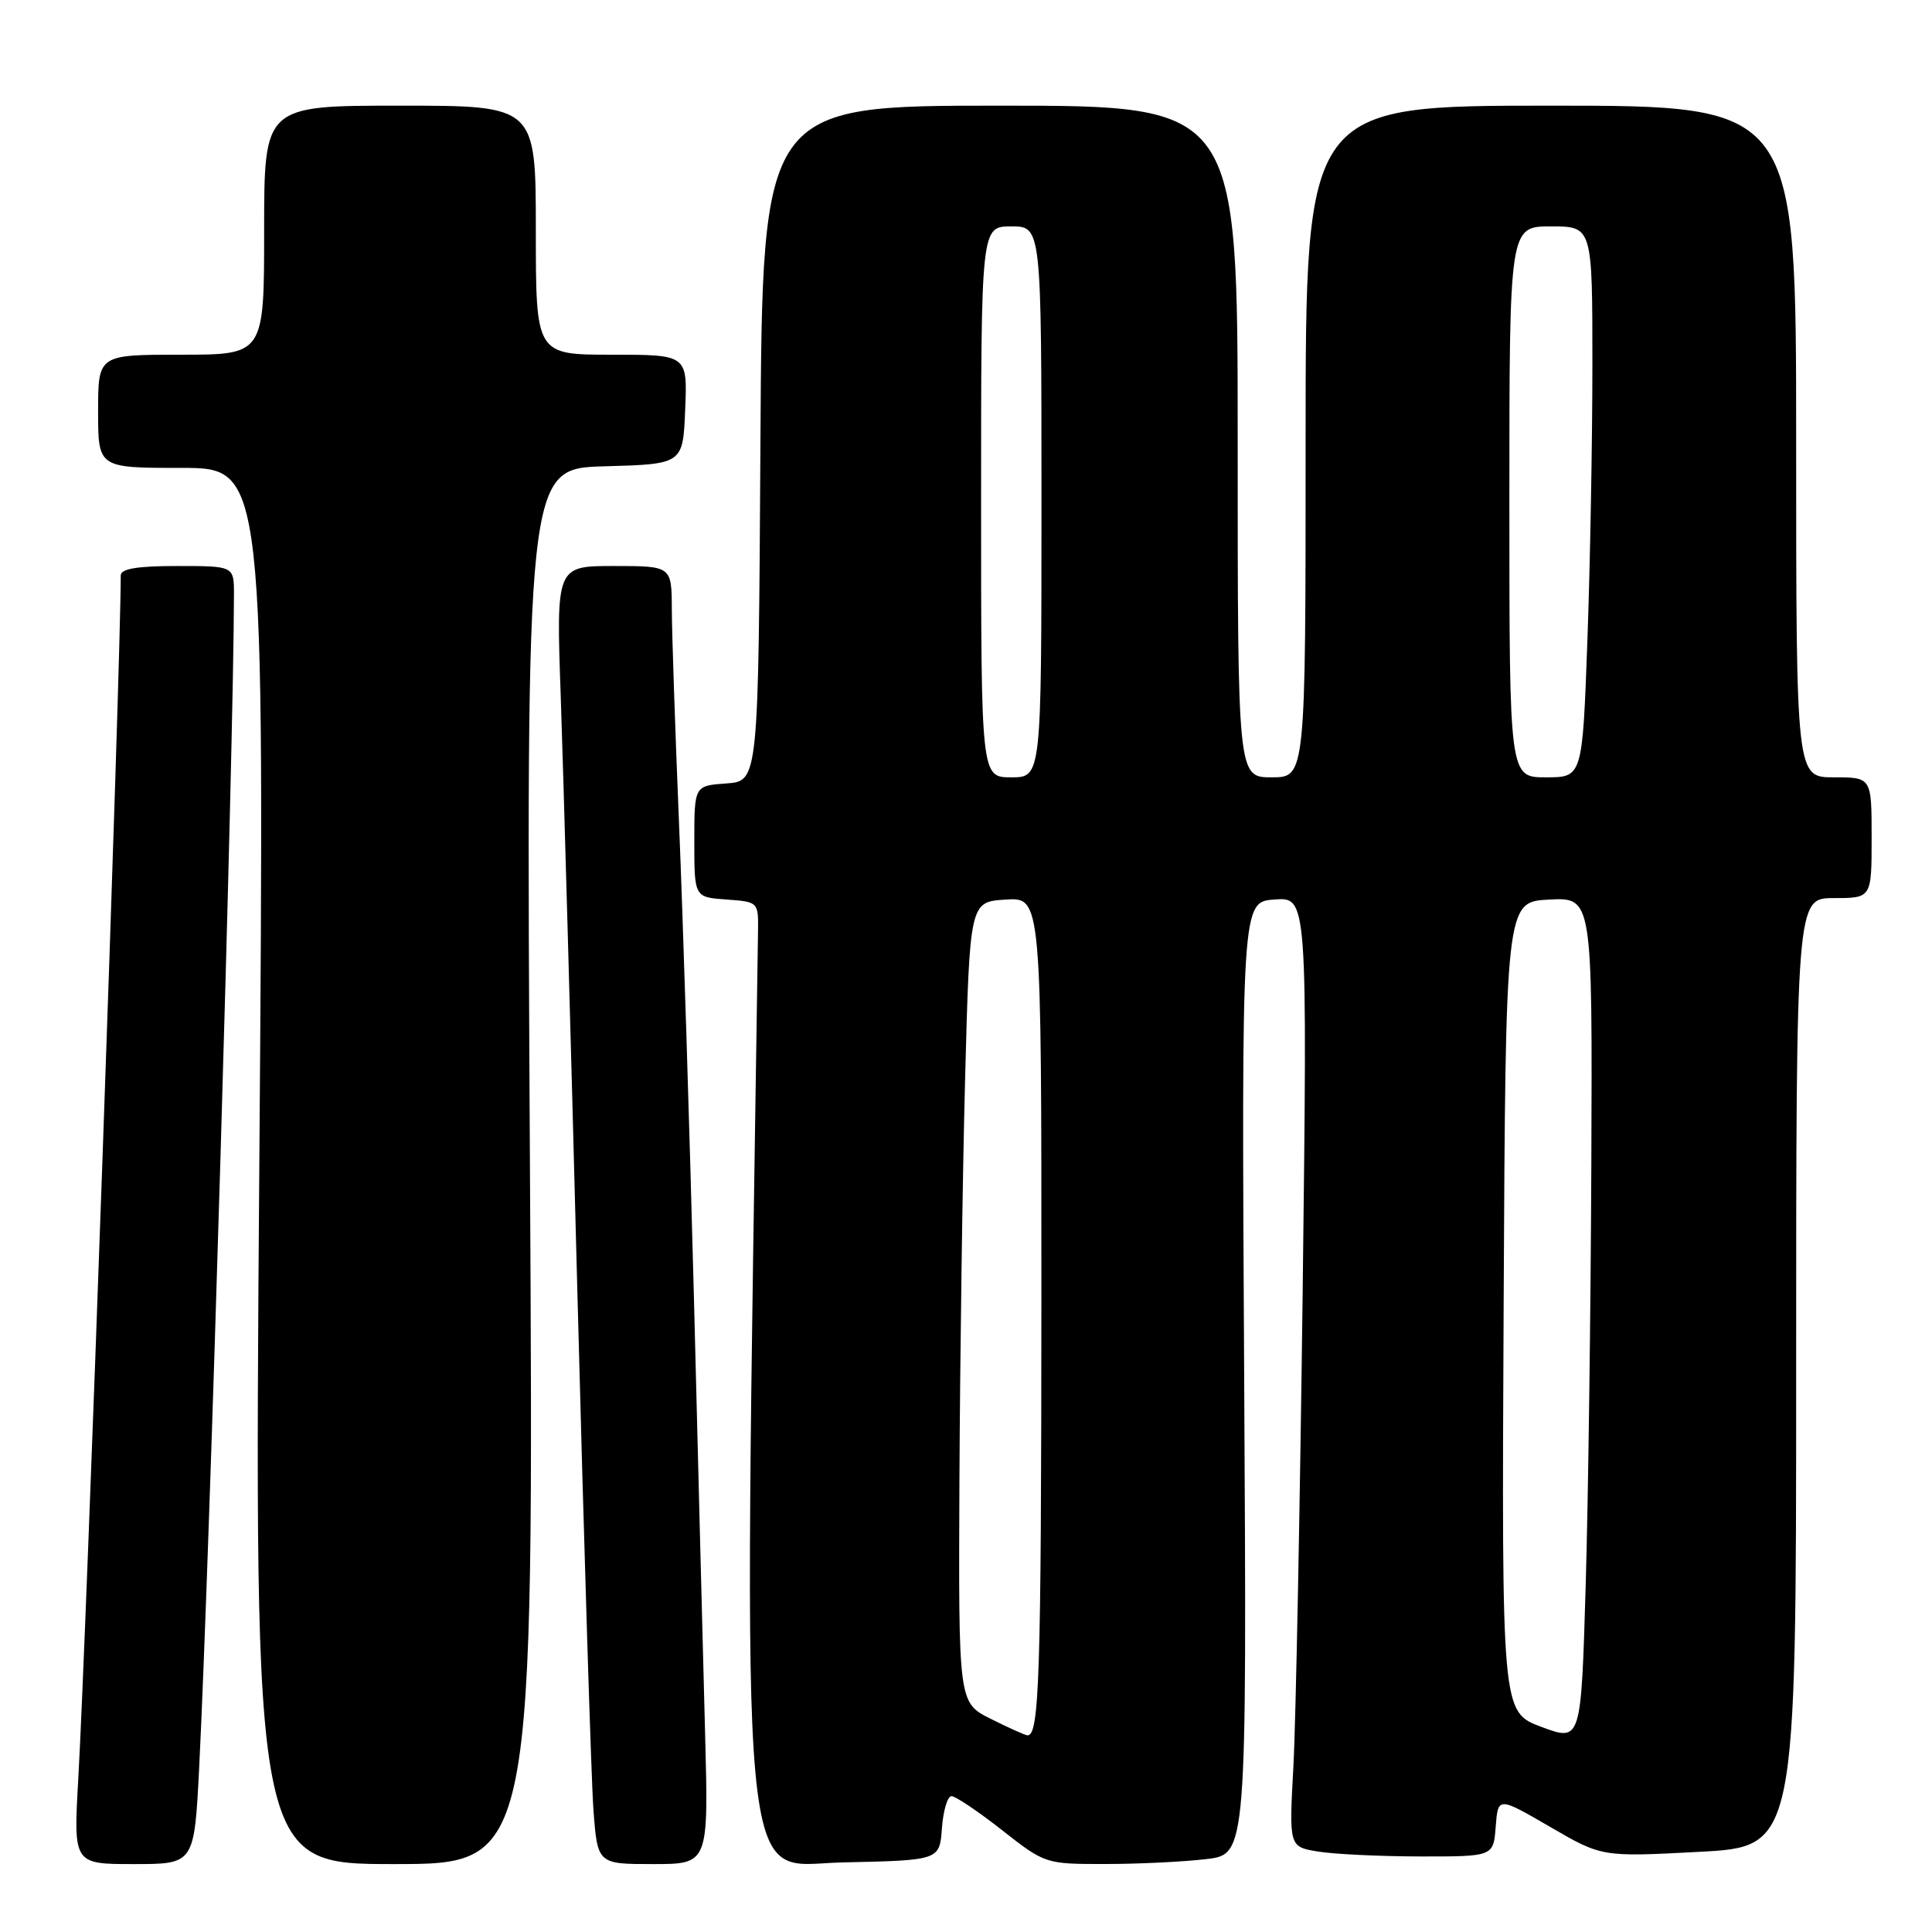 <?xml version="1.0" encoding="UTF-8" standalone="no"?>
<!DOCTYPE svg PUBLIC "-//W3C//DTD SVG 1.1//EN" "http://www.w3.org/Graphics/SVG/1.1/DTD/svg11.dtd" >
<svg xmlns="http://www.w3.org/2000/svg" xmlns:xlink="http://www.w3.org/1999/xlink" version="1.1" viewBox="0 0 256 256">
 <g >
 <path fill="currentColor"
d=" M 26.39 234.25 C 27.77 206.91 30.98 98.69 31.00 78.75 C 31.00 75.00 31.00 75.00 23.50 75.00 C 18.17 75.00 16.00 75.36 16.00 76.25 C 16.00 88.00 11.44 217.04 10.37 235.75 C 9.73 247.00 9.73 247.00 17.74 247.00 C 25.74 247.00 25.74 247.00 26.39 234.25 Z  M 70.22 154.54 C 69.71 62.07 69.71 62.07 80.10 61.79 C 90.50 61.50 90.50 61.50 90.79 54.25 C 91.09 47.00 91.09 47.00 81.04 47.00 C 71.00 47.00 71.00 47.00 71.00 30.50 C 71.00 14.00 71.00 14.00 53.00 14.00 C 35.00 14.00 35.00 14.00 35.00 30.50 C 35.00 47.00 35.00 47.00 24.00 47.00 C 13.00 47.00 13.00 47.00 13.00 54.50 C 13.00 62.00 13.00 62.00 24.03 62.00 C 35.05 62.00 35.05 62.00 34.36 154.50 C 33.67 247.00 33.67 247.00 52.21 247.00 C 70.74 247.00 70.74 247.00 70.22 154.54 Z  M 93.43 229.75 C 93.18 220.26 92.51 194.28 91.95 172.00 C 91.38 149.72 90.49 121.38 89.97 109.00 C 89.46 96.62 89.03 83.91 89.02 80.75 C 89.00 75.00 89.00 75.00 81.34 75.00 C 73.69 75.00 73.69 75.00 74.30 92.25 C 74.63 101.74 75.63 137.18 76.50 171.00 C 77.38 204.82 78.34 235.76 78.63 239.75 C 79.17 247.00 79.17 247.00 86.53 247.00 C 93.89 247.00 93.89 247.00 93.43 229.75 Z  M 124.81 242.25 C 124.98 239.91 125.55 238.00 126.08 238.00 C 126.60 238.00 129.62 240.02 132.77 242.50 C 138.48 246.98 138.53 247.00 146.50 246.99 C 150.90 246.99 156.91 246.69 159.85 246.34 C 165.21 245.70 165.21 245.70 164.86 182.60 C 164.51 119.50 164.51 119.50 168.88 119.19 C 173.24 118.87 173.24 118.87 172.61 171.19 C 172.25 199.96 171.70 228.27 171.38 234.10 C 170.80 244.71 170.80 244.71 174.65 245.34 C 176.77 245.69 182.86 245.98 188.19 245.99 C 197.89 246.00 197.89 246.00 198.19 242.03 C 198.50 238.07 198.50 238.07 205.38 242.06 C 212.25 246.06 212.25 246.06 225.13 245.38 C 238.00 244.70 238.00 244.70 238.00 181.85 C 238.00 119.00 238.00 119.00 243.00 119.00 C 248.00 119.00 248.00 119.00 248.00 111.00 C 248.00 103.00 248.00 103.00 243.00 103.00 C 238.00 103.00 238.00 103.00 238.00 58.50 C 238.00 14.00 238.00 14.00 205.50 14.00 C 173.00 14.00 173.00 14.00 173.00 58.50 C 173.00 103.00 173.00 103.00 168.50 103.00 C 164.00 103.00 164.00 103.00 164.00 58.50 C 164.00 14.00 164.00 14.00 132.51 14.00 C 101.02 14.00 101.02 14.00 100.76 58.75 C 100.50 103.50 100.50 103.50 96.25 103.81 C 92.00 104.11 92.00 104.11 92.00 111.50 C 92.00 118.89 92.00 118.89 96.25 119.19 C 100.50 119.50 100.50 119.50 100.44 123.50 C 98.49 255.59 97.72 247.08 111.64 246.78 C 124.50 246.50 124.50 246.50 124.81 242.25 Z  M 204.24 228.82 C 198.98 226.85 198.98 226.85 199.24 173.18 C 199.50 119.50 199.50 119.50 205.25 119.20 C 211.00 118.90 211.00 118.90 210.86 154.20 C 210.78 173.62 210.45 198.79 210.11 210.14 C 209.50 230.78 209.50 230.78 204.24 228.82 Z  M 131.25 227.74 C 127.00 225.61 127.00 225.61 127.13 196.05 C 127.21 179.80 127.54 155.93 127.88 143.00 C 128.50 119.50 128.50 119.50 133.25 119.20 C 138.00 118.89 138.00 118.89 137.99 172.20 C 137.97 222.16 137.72 230.09 136.13 229.94 C 135.79 229.90 133.59 228.92 131.25 227.74 Z  M 130.00 66.50 C 130.00 30.00 130.00 30.00 134.00 30.00 C 138.00 30.00 138.00 30.00 138.00 66.50 C 138.00 103.00 138.00 103.00 134.00 103.00 C 130.00 103.00 130.00 103.00 130.00 66.50 Z  M 200.00 66.50 C 200.00 30.00 200.00 30.00 205.50 30.00 C 211.00 30.00 211.00 30.00 211.00 48.34 C 211.00 58.43 210.70 74.85 210.34 84.84 C 209.68 103.00 209.68 103.00 204.84 103.00 C 200.00 103.00 200.00 103.00 200.00 66.50 Z "/>
</g>
</svg>